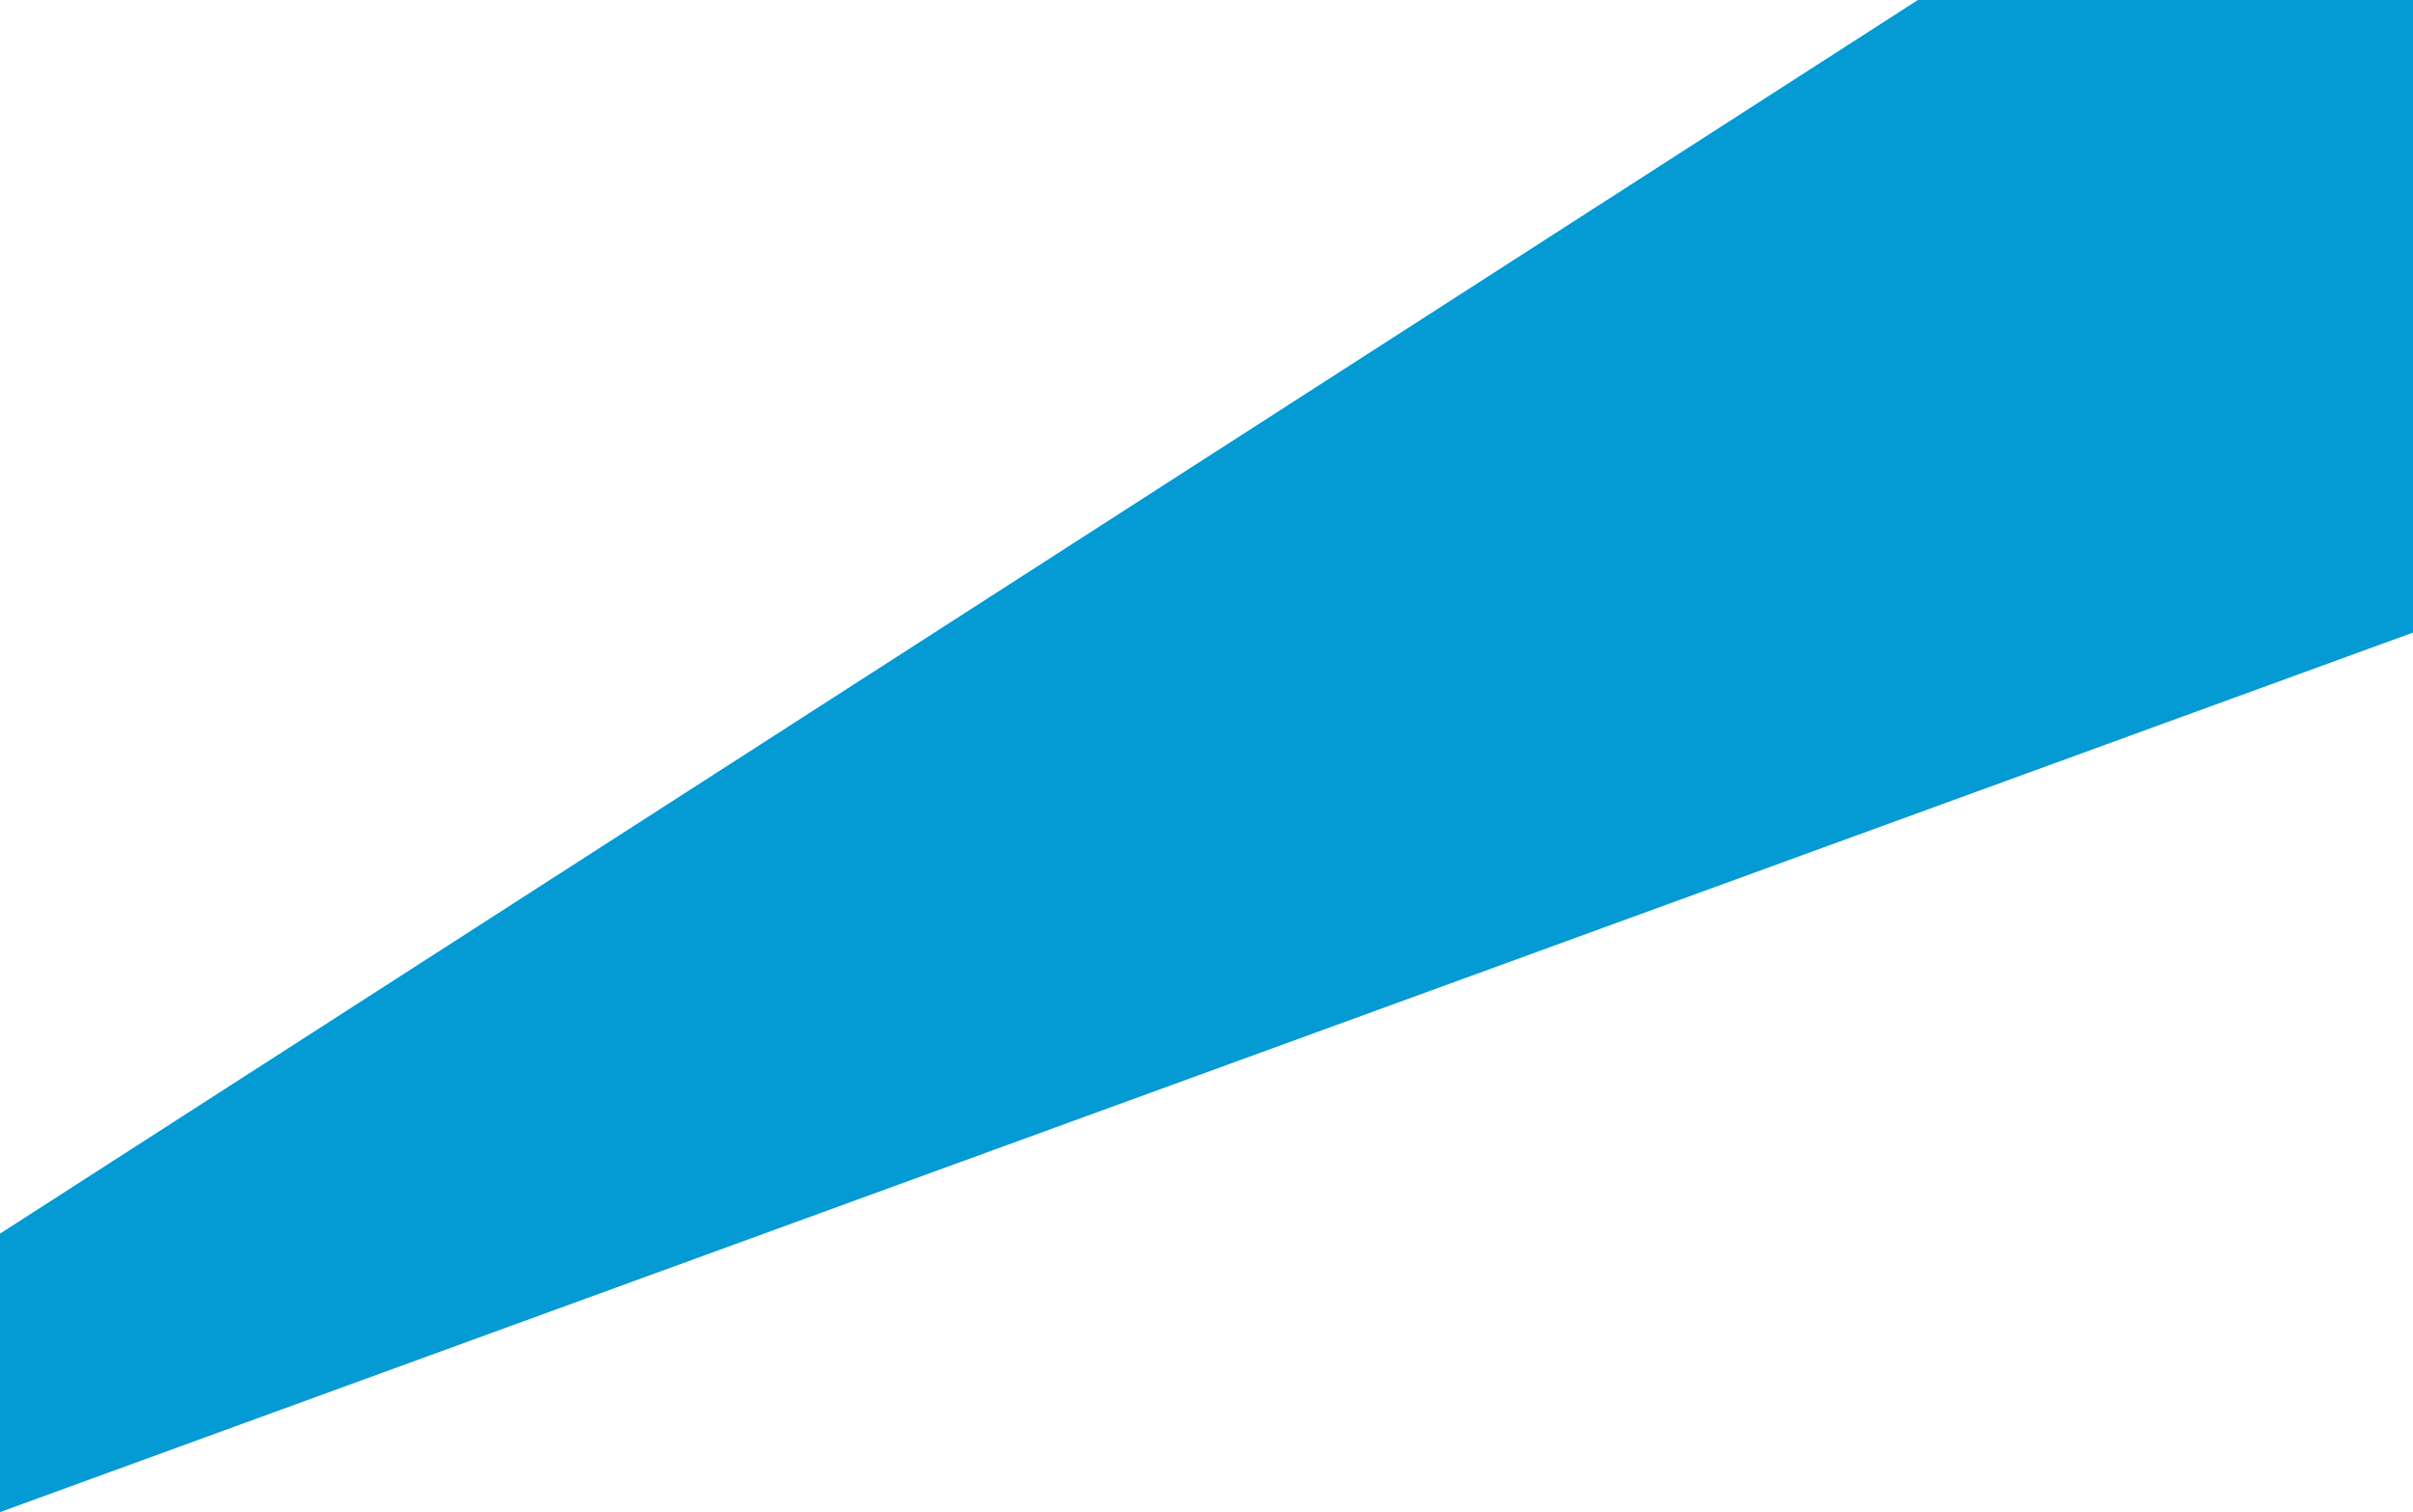 <svg width="745" height="467" viewBox="0 0 745 467" version="1.1" xmlns="http://www.w3.org/2000/svg" xmlns:xlink="http://www.w3.org/1999/xlink">
<title>burter-color</title>
<desc>Created using Figma</desc>
<g id="Canvas" transform="translate(25 512)">
<g id="burter-color">
<use xlink:href="#path0_fill" transform="matrix(-1 0 0 1 721 -611)" fill="#049AD3"/>
</g>
</g>
<defs>
<path id="path0_fill" d="M 0 294L 746 566L 746 480L 0 0L 0 294Z"/>
</defs>
</svg>
